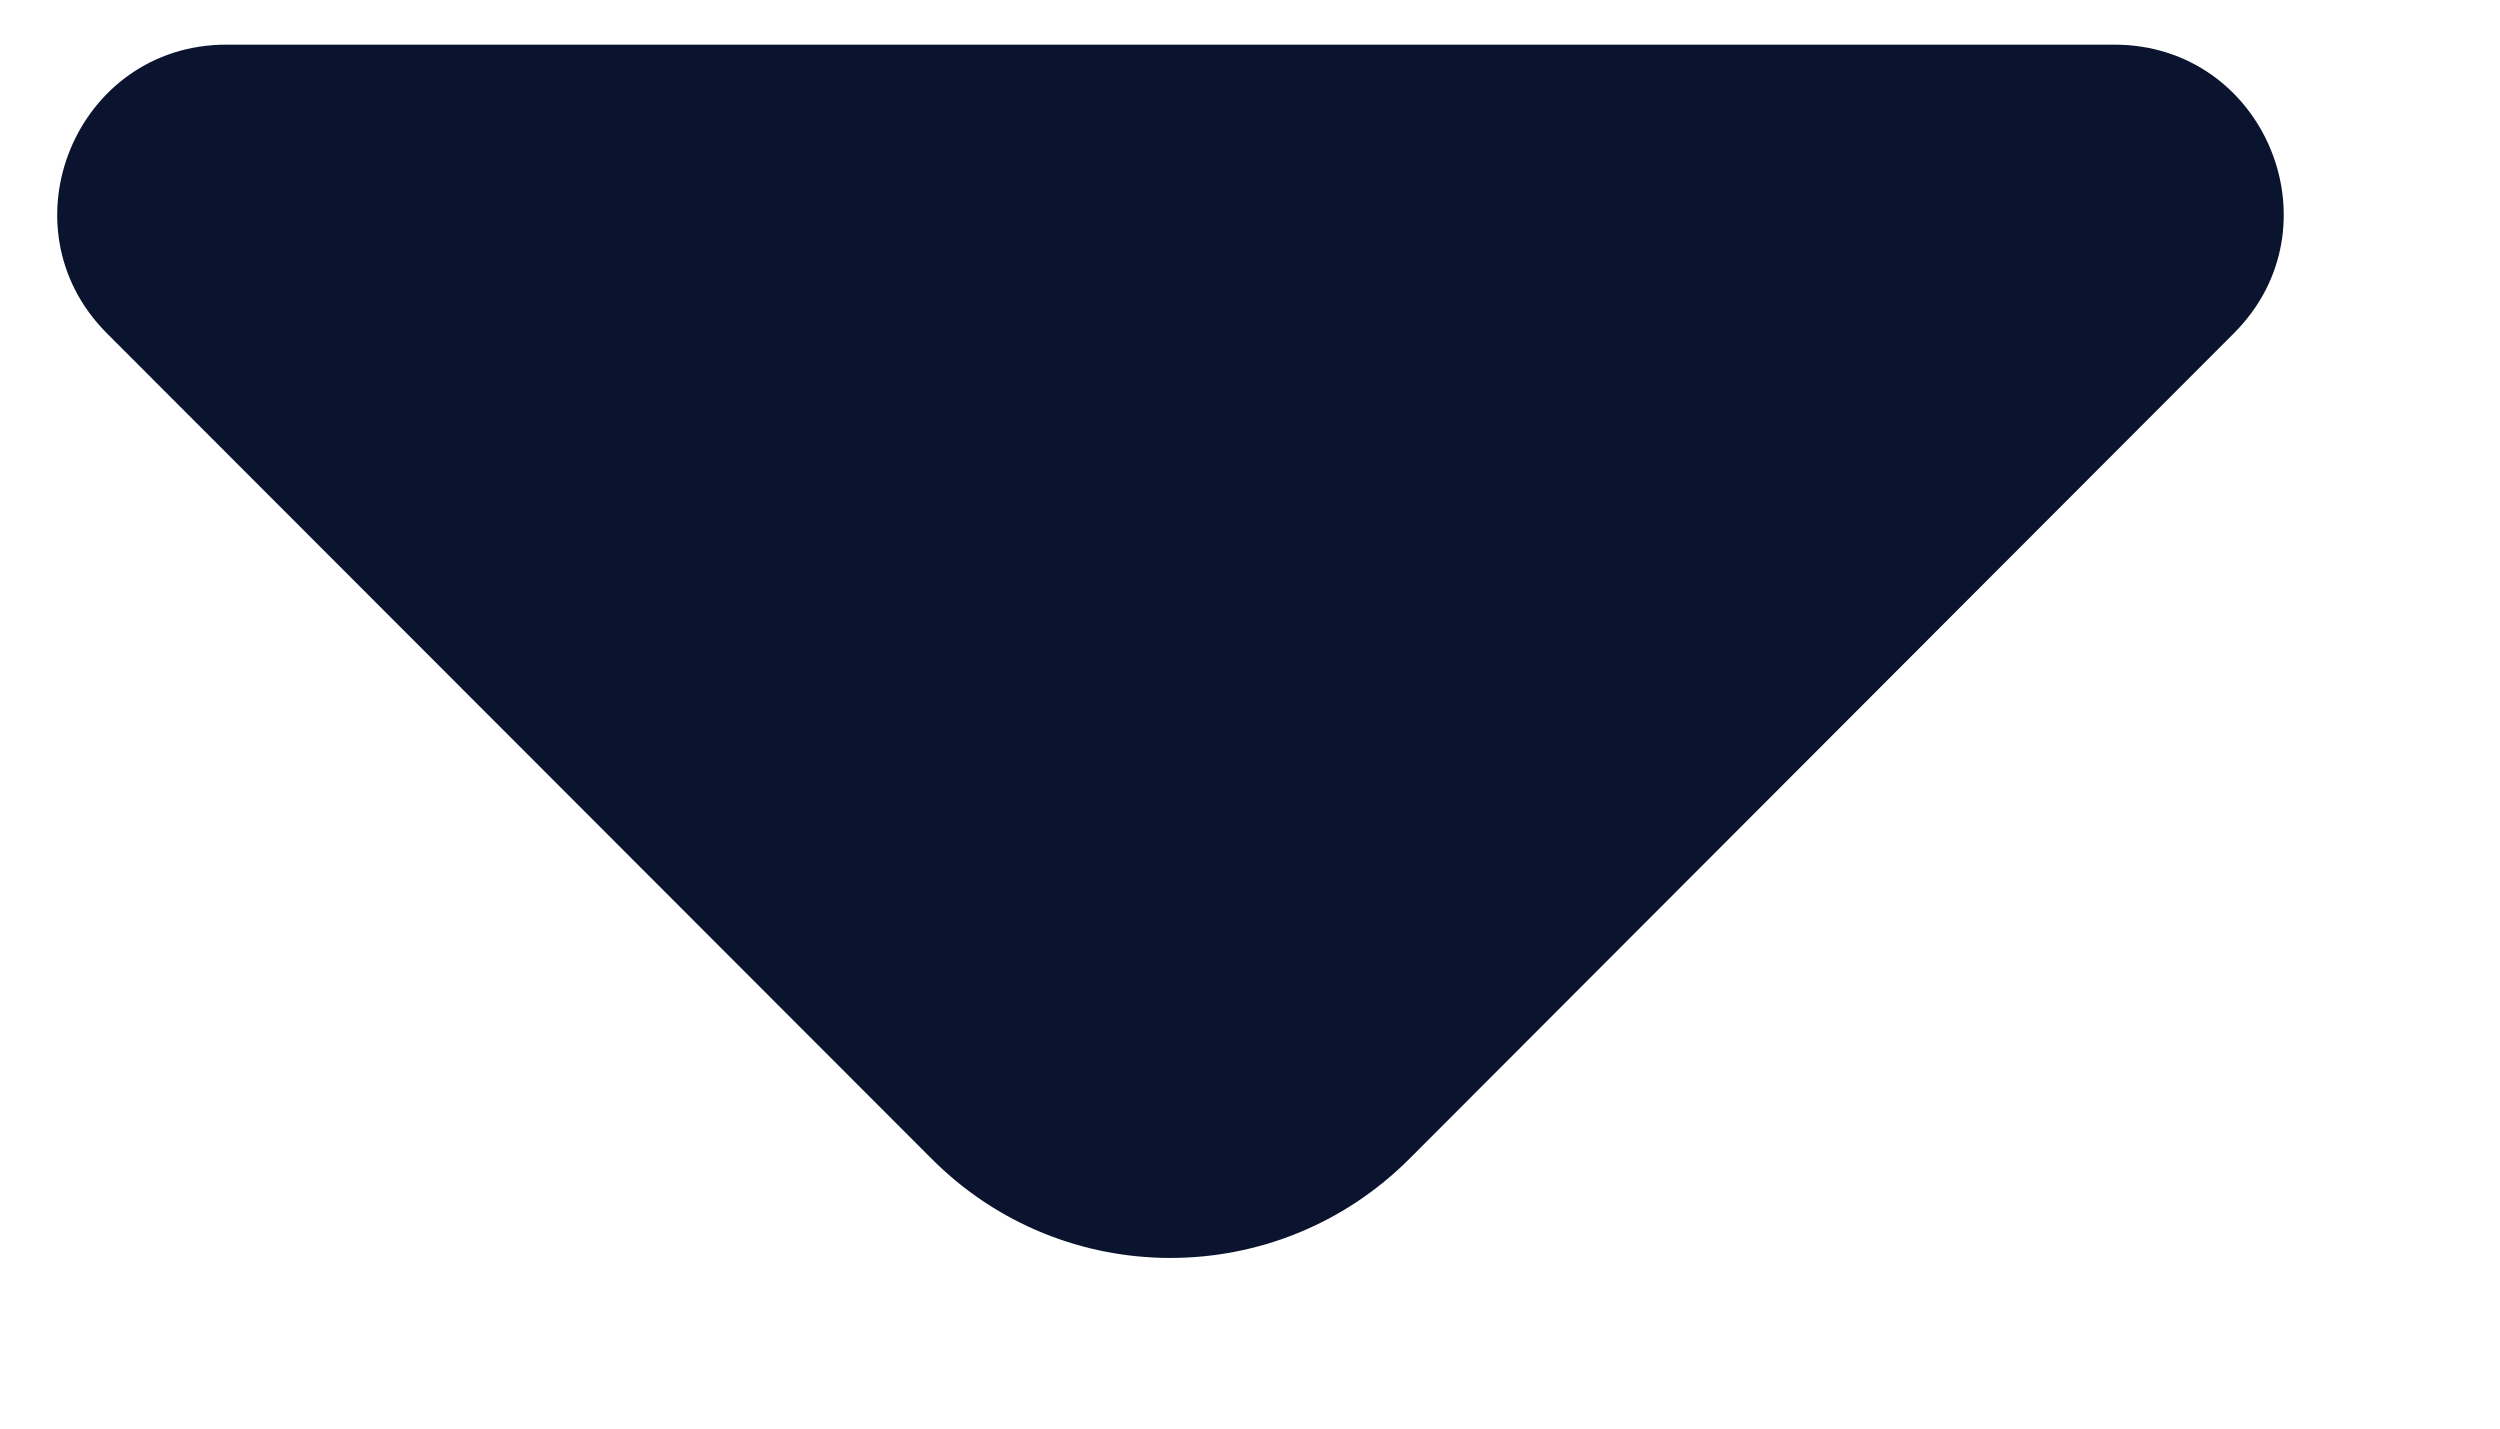<svg width="7" height="4" viewBox="0 0 7 4" fill="none" xmlns="http://www.w3.org/2000/svg">
<path fill-rule="evenodd" clip-rule="evenodd" d="M0.634 0.125C0.213 0.125 0.002 0.635 0.299 0.933L2.608 3.244C2.977 3.615 3.577 3.615 3.947 3.244L6.255 0.933C6.553 0.635 6.342 0.125 5.92 0.125H0.634Z" fill="#0A142F"/>
</svg>
